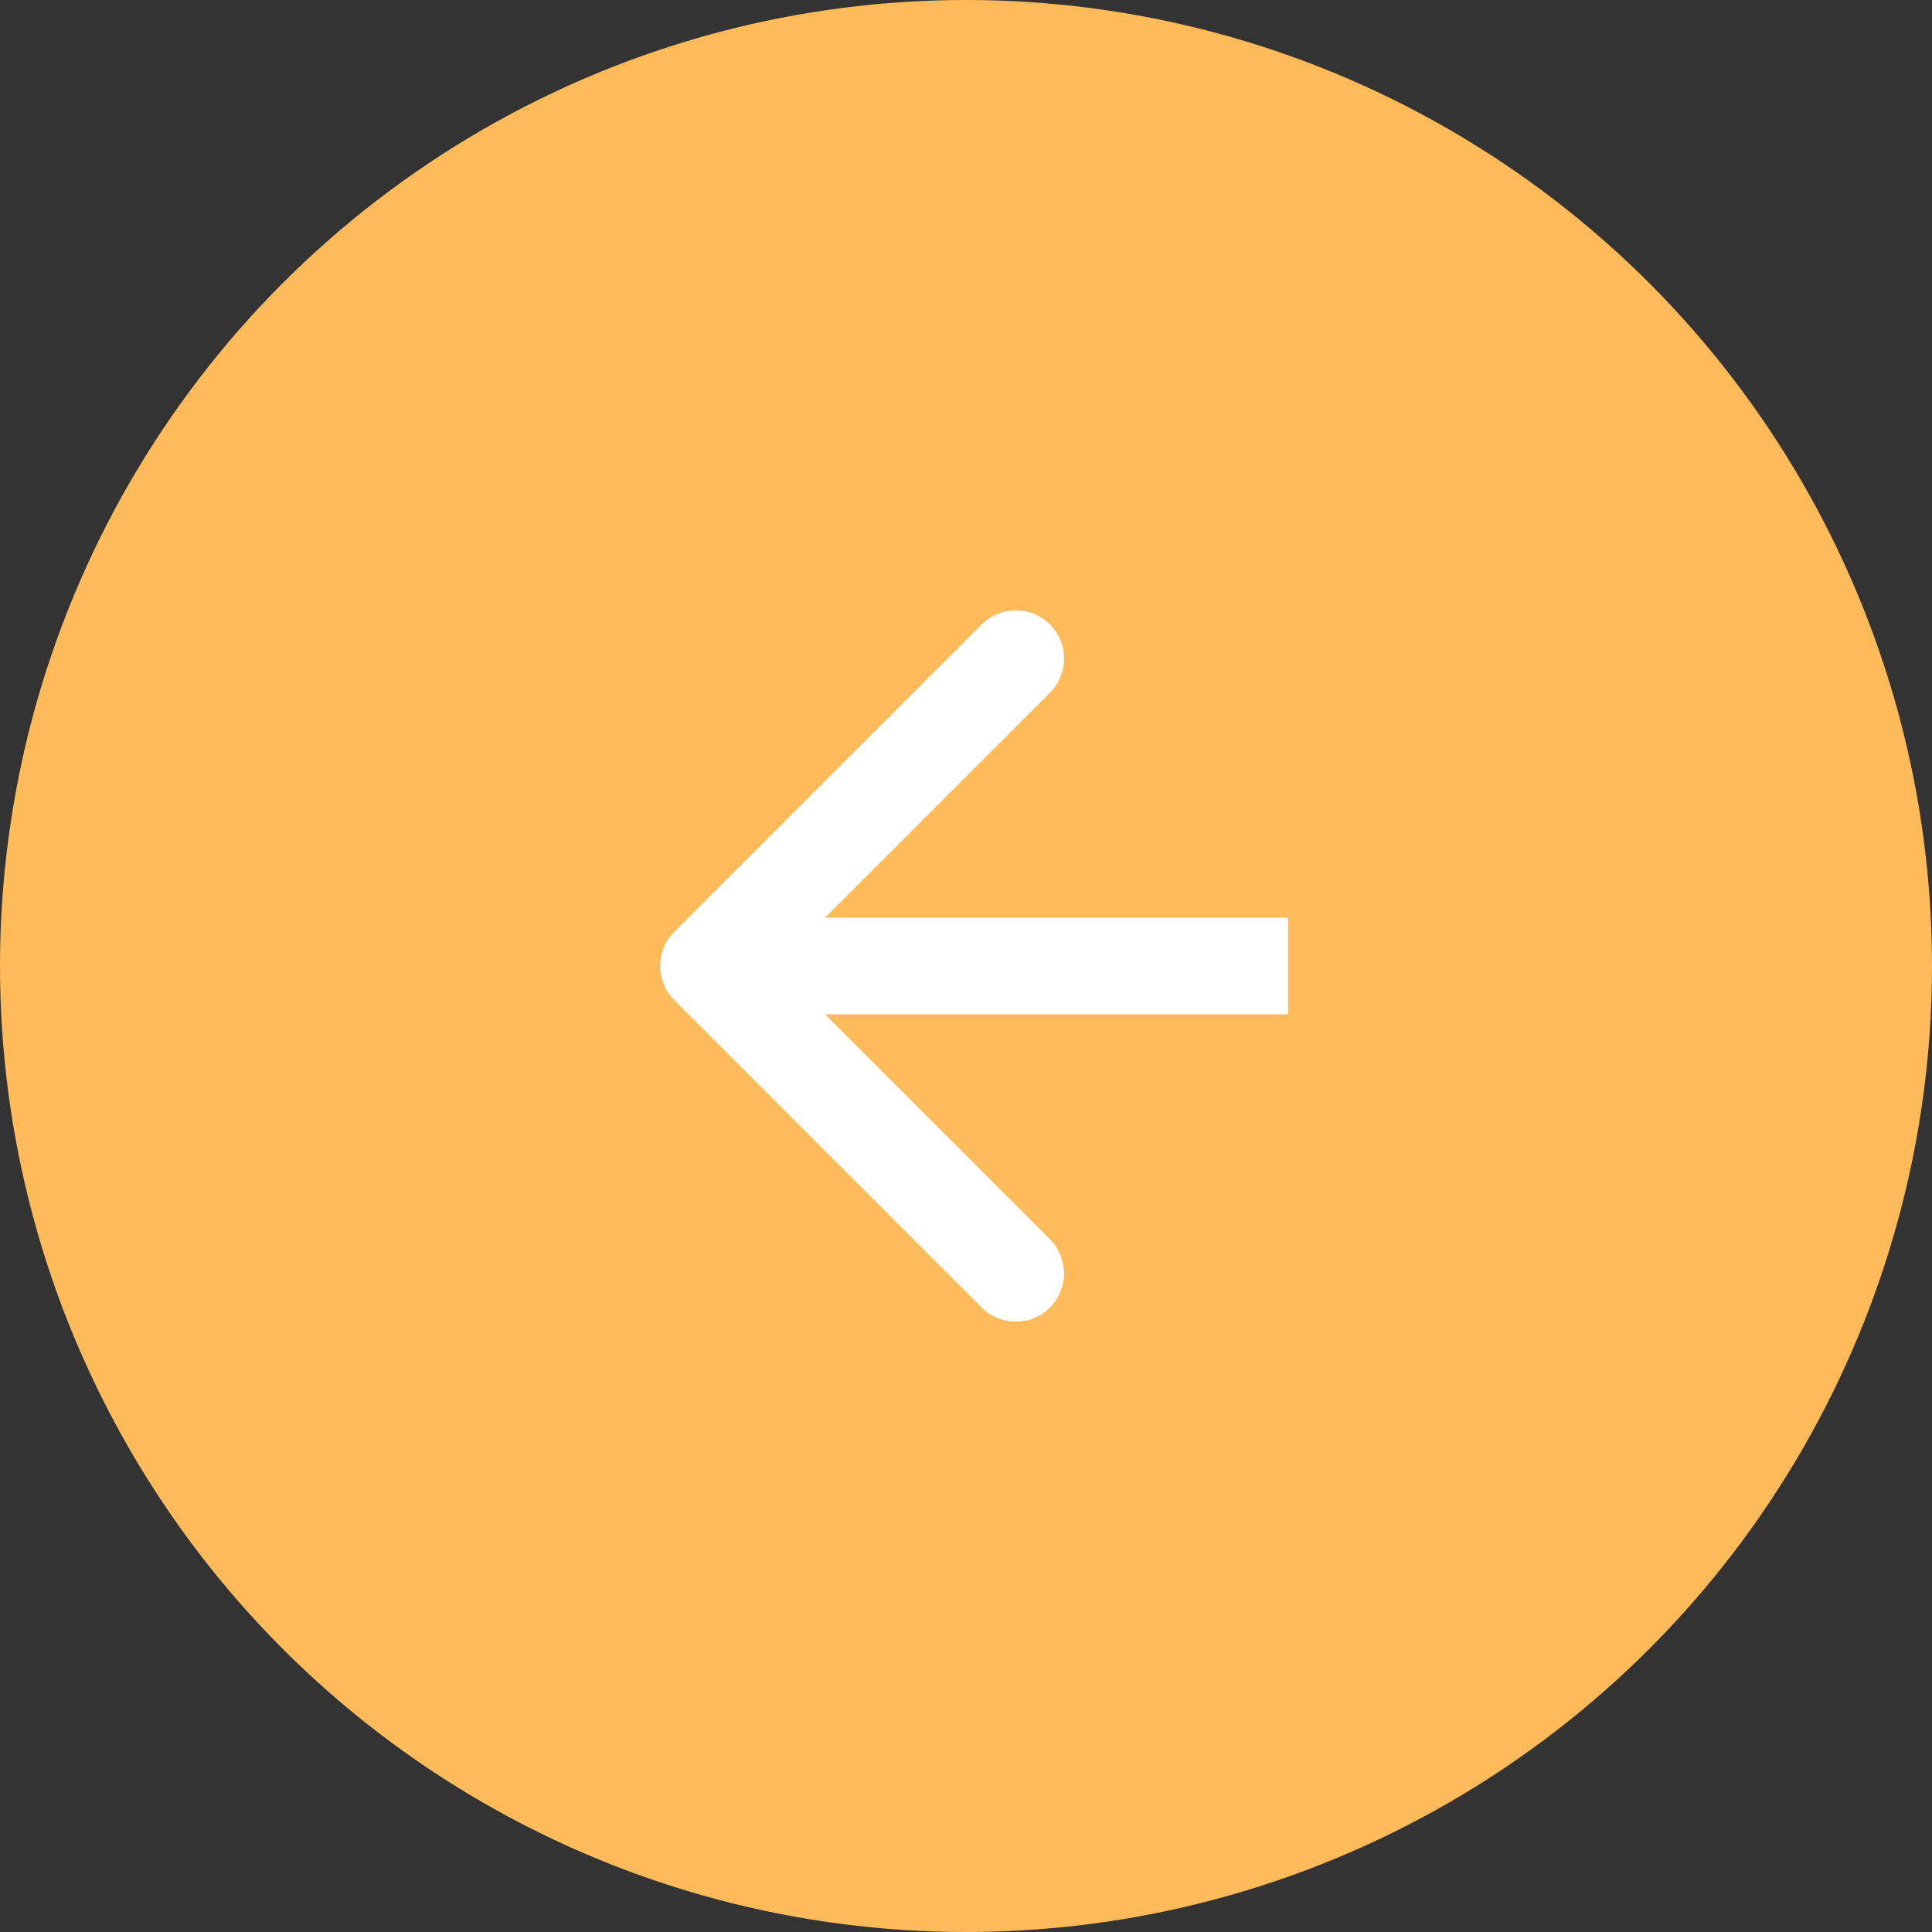 <svg width="40" height="40" viewBox="0 0 30 30" fill="none" xmlns="http://www.w3.org/2000/svg">
<rect x="0" y="0" width="30" height="30" fill="#333333" stroke="none"/>
<circle cx="15" cy="15" r="15" transform="rotate(180 15 15)" fill="#ffba5a"/>
<path d="M10.47 14.47C10.177 14.763 10.177 15.237 10.47 15.53L15.243 20.303C15.536 20.596 16.01 20.596 16.303 20.303C16.596 20.01 16.596 19.535 16.303 19.243L12.061 15L16.303 10.757C16.596 10.464 16.596 9.99 16.303 9.697C16.01 9.404 15.536 9.404 15.243 9.697L10.47 14.47ZM20 14.25L11 14.25L11 15.75L20 15.75L20 14.25Z" fill="white"/>
</svg>
